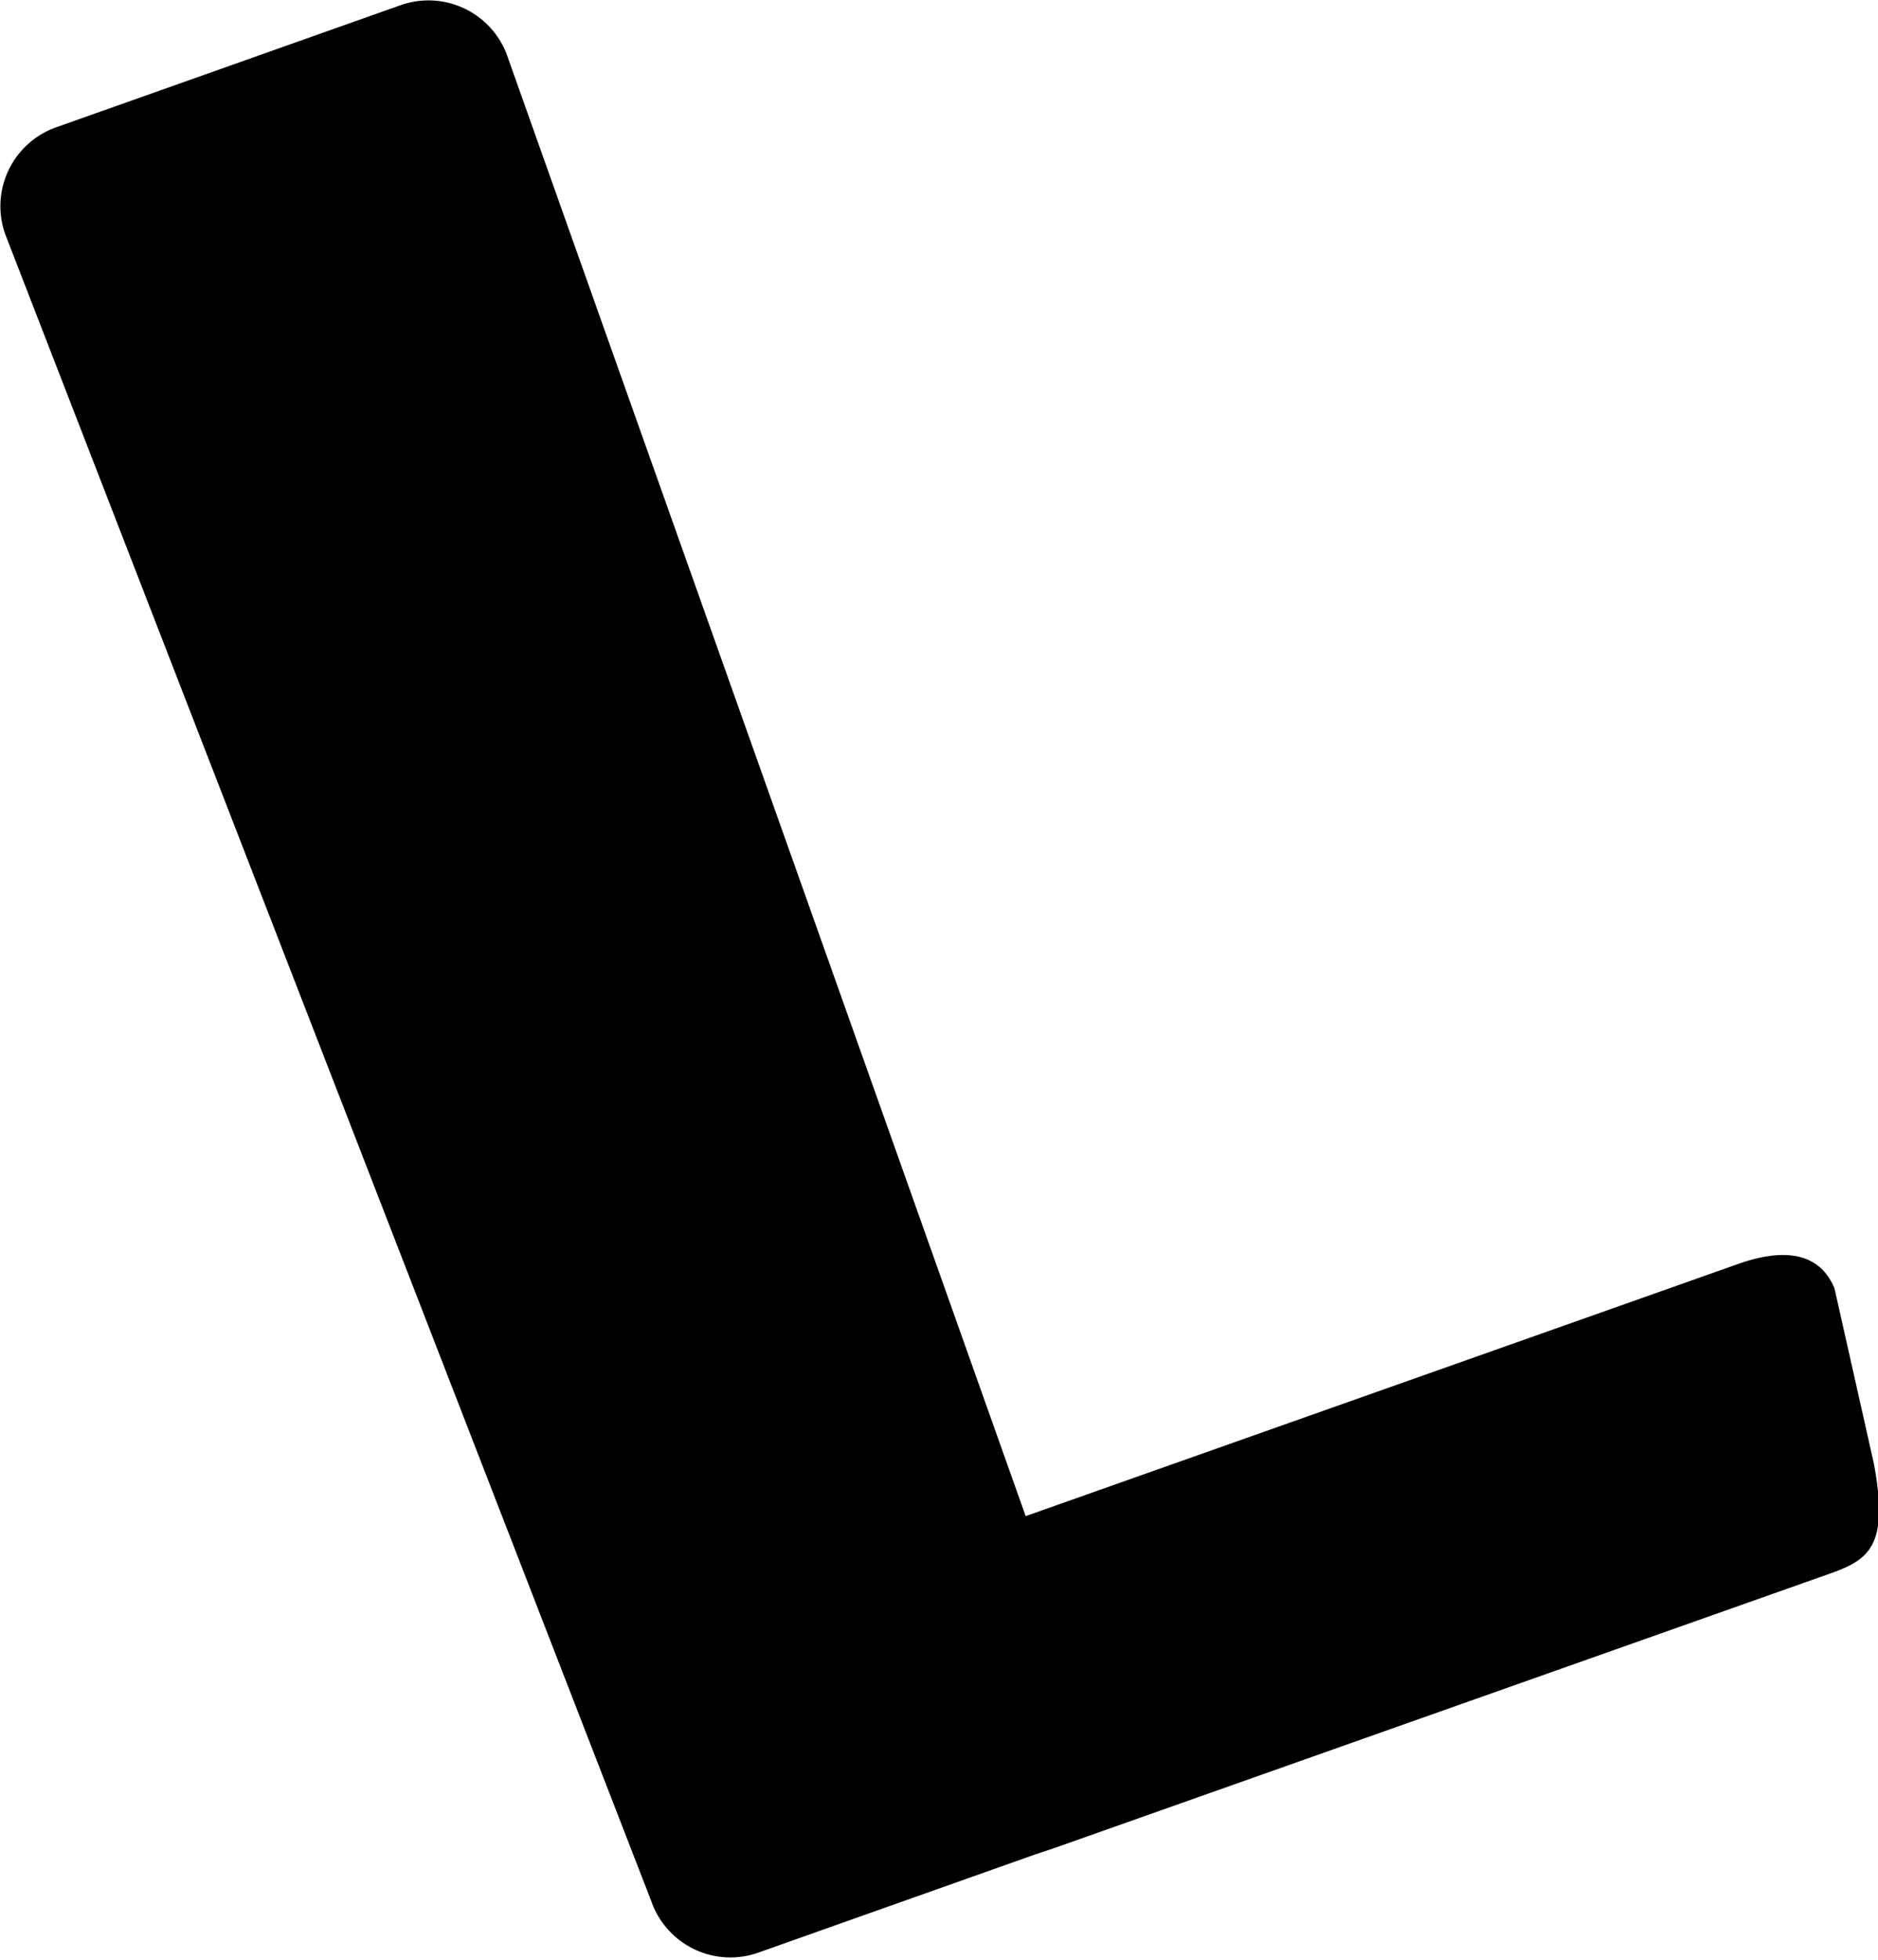 <svg id="Layer_1" data-name="Layer 1" xmlns="http://www.w3.org/2000/svg" viewBox="0 0 22.43 23.4"><title>lanyrd</title><path d="M21.51,15.4l-8.48,3L6.85,1A1,1,0,0,0,5.57.36L1.45,1.82A1,1,0,0,0,.84,3.09L8.56,23a1,1,0,0,0,1.28.61l3.3-1.17,0.24-.08,9.16-3.24c0.52-.18.82-0.29,0.62-1.35l-0.47-2.09C22.49,15.2,22,15.22,21.51,15.4Z" transform="translate(-0.78 -0.3)"/></svg>